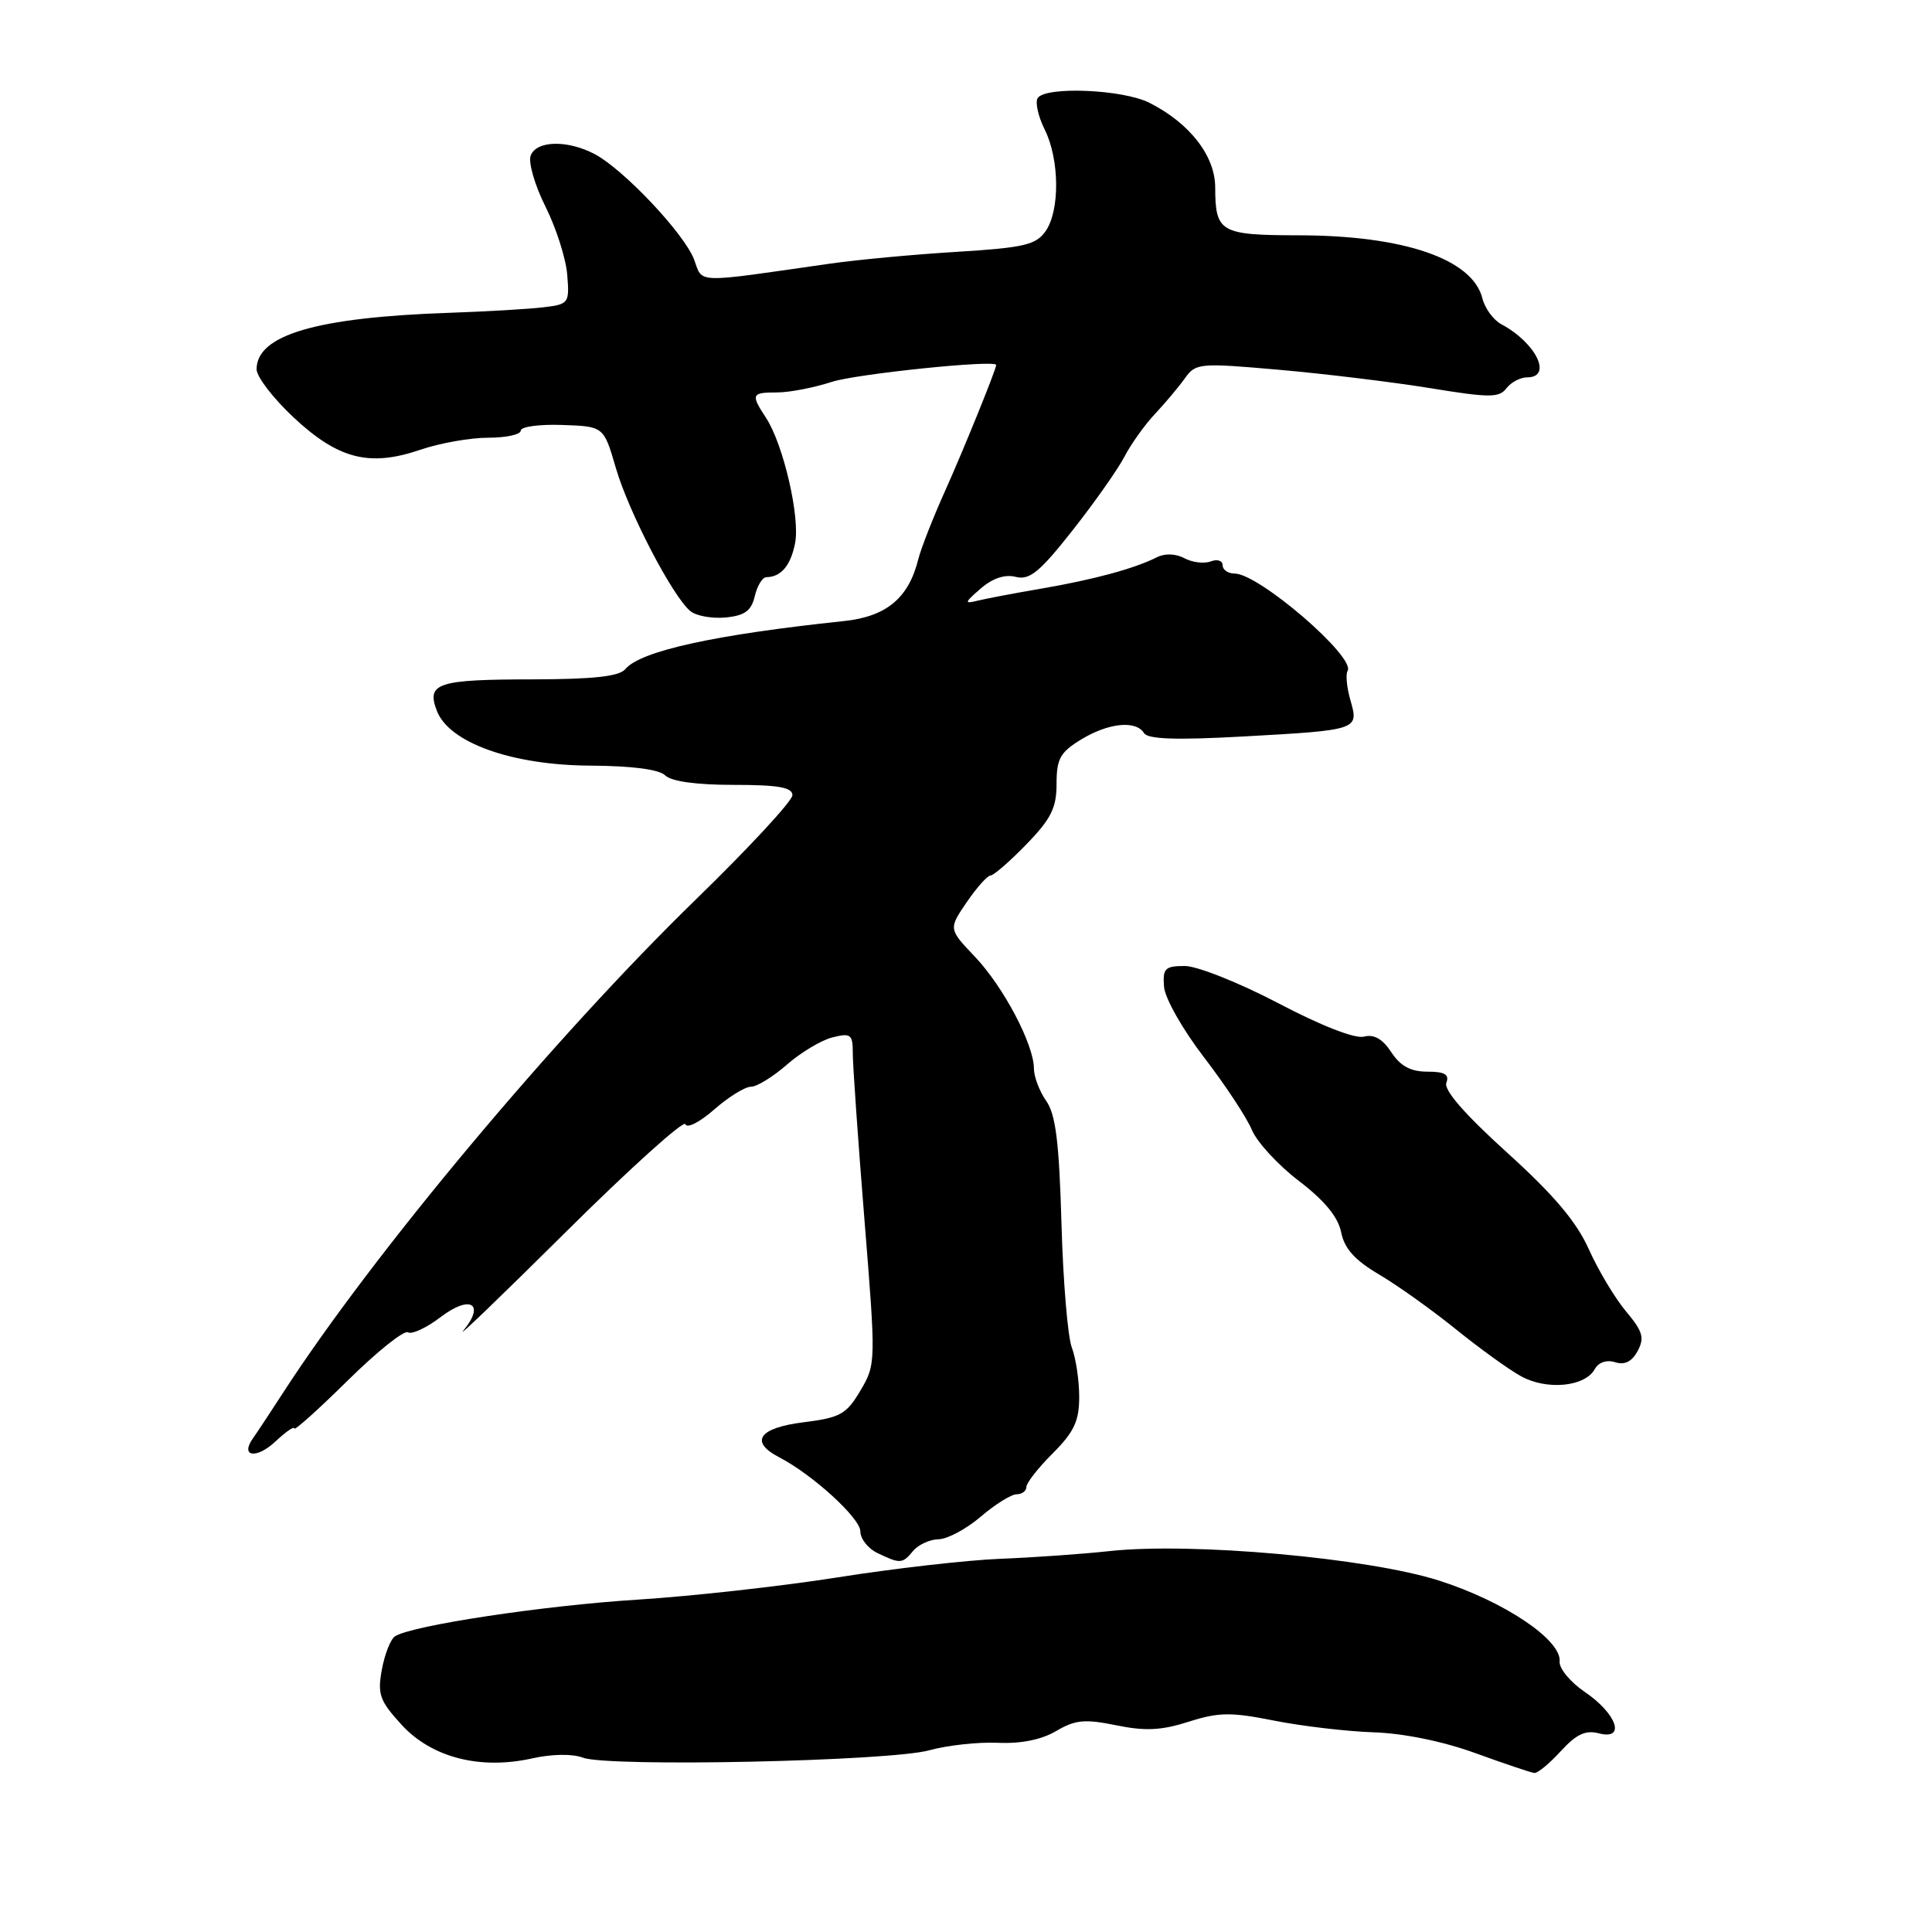 <?xml version="1.0" encoding="UTF-8" standalone="no"?>
<!DOCTYPE svg PUBLIC "-//W3C//DTD SVG 1.1//EN" "http://www.w3.org/Graphics/SVG/1.1/DTD/svg11.dtd" >
<svg xmlns="http://www.w3.org/2000/svg" xmlns:xlink="http://www.w3.org/1999/xlink" version="1.1" viewBox="0 0 256 256">
 <g >
 <path fill="currentColor"
d=" M 206.82 232.03 C 208.88 229.78 210.10 229.21 211.87 229.68 C 215.46 230.61 214.25 227.09 209.99 224.19 C 208.07 222.88 206.57 221.07 206.66 220.16 C 206.93 217.30 199.29 212.18 190.66 209.43 C 181.25 206.43 157.87 204.34 147.00 205.53 C 143.43 205.92 136.90 206.38 132.50 206.55 C 128.10 206.73 118.42 207.83 111.00 209.01 C 103.58 210.18 91.65 211.51 84.50 211.96 C 72.04 212.74 54.56 215.38 52.34 216.82 C 51.76 217.19 50.98 219.17 50.60 221.22 C 50.00 224.51 50.30 225.36 53.23 228.56 C 57.21 232.89 63.63 234.54 70.54 232.99 C 73.15 232.41 75.84 232.37 77.24 232.90 C 80.59 234.17 117.90 233.38 123.14 231.92 C 125.54 231.26 129.63 230.81 132.22 230.93 C 135.28 231.07 138.00 230.52 139.95 229.37 C 142.48 227.88 143.73 227.76 147.91 228.61 C 151.76 229.40 153.90 229.29 157.50 228.14 C 161.48 226.87 163.10 226.85 168.82 227.99 C 172.50 228.72 178.43 229.42 182.00 229.54 C 185.98 229.67 191.21 230.74 195.50 232.30 C 199.35 233.70 202.86 234.88 203.31 234.93 C 203.75 234.97 205.33 233.66 206.82 232.03 Z  M 121.00 205.50 C 121.68 204.68 123.20 203.98 124.37 203.96 C 125.54 203.94 128.06 202.59 129.96 200.96 C 131.87 199.33 134.00 198.00 134.71 198.00 C 135.42 198.00 136.00 197.56 136.00 197.03 C 136.00 196.50 137.57 194.49 139.50 192.57 C 142.32 189.74 143.00 188.30 143.00 185.10 C 143.00 182.92 142.56 179.97 142.02 178.55 C 141.48 177.13 140.86 169.72 140.65 162.09 C 140.34 151.35 139.89 147.67 138.63 145.88 C 137.73 144.60 137.00 142.67 137.00 141.59 C 137.00 138.41 132.98 130.78 129.20 126.79 C 125.68 123.09 125.68 123.09 128.09 119.55 C 129.42 117.61 130.84 116.01 131.25 116.01 C 131.66 116.00 133.80 114.15 136.00 111.88 C 139.28 108.50 140.00 107.05 140.00 103.86 C 140.00 100.54 140.48 99.68 143.25 97.99 C 146.87 95.78 150.52 95.41 151.59 97.14 C 152.09 97.95 155.83 98.08 164.70 97.59 C 180.02 96.74 180.07 96.72 178.94 92.79 C 178.45 91.10 178.29 89.35 178.56 88.90 C 179.68 87.09 166.80 76.00 163.60 76.00 C 162.72 76.00 162.00 75.50 162.00 74.89 C 162.00 74.28 161.29 74.06 160.43 74.39 C 159.56 74.72 158.00 74.53 156.95 73.97 C 155.78 73.35 154.36 73.30 153.27 73.85 C 150.36 75.33 144.89 76.81 138.00 77.99 C 134.43 78.60 130.60 79.33 129.50 79.60 C 127.74 80.05 127.79 79.85 129.94 77.99 C 131.52 76.62 133.15 76.07 134.60 76.44 C 136.43 76.90 137.76 75.81 142.14 70.25 C 145.06 66.54 148.15 62.15 149.00 60.50 C 149.86 58.85 151.67 56.31 153.03 54.86 C 154.39 53.41 156.18 51.28 157.00 50.13 C 158.44 48.11 158.92 48.07 169.50 49.00 C 175.55 49.53 184.55 50.63 189.50 51.43 C 197.37 52.72 198.64 52.72 199.61 51.45 C 200.22 50.65 201.46 50.00 202.36 50.00 C 205.77 50.00 203.54 45.43 198.93 42.96 C 197.88 42.40 196.75 40.85 196.42 39.52 C 195.11 34.32 186.02 31.20 172.11 31.18 C 161.67 31.16 161.04 30.80 161.02 24.81 C 161.00 20.63 157.63 16.31 152.30 13.62 C 148.76 11.83 138.48 11.41 137.49 13.01 C 137.15 13.57 137.57 15.44 138.43 17.17 C 140.40 21.12 140.46 27.91 138.54 30.64 C 137.27 32.45 135.68 32.82 126.79 33.37 C 121.13 33.71 113.58 34.42 110.00 34.93 C 91.75 37.55 93.17 37.59 91.97 34.39 C 90.69 30.98 82.64 22.45 78.80 20.42 C 75.19 18.52 71.09 18.61 70.32 20.61 C 69.98 21.50 70.86 24.54 72.27 27.36 C 73.69 30.19 74.99 34.26 75.16 36.40 C 75.47 40.19 75.37 40.32 71.99 40.72 C 70.07 40.95 64.45 41.28 59.50 41.45 C 41.94 42.05 34.00 44.38 34.00 48.93 C 34.00 49.92 36.20 52.78 38.89 55.30 C 44.81 60.83 48.93 61.89 55.65 59.61 C 58.24 58.72 62.30 58.00 64.68 58.00 C 67.06 58.00 69.00 57.58 69.00 57.06 C 69.00 56.54 71.47 56.20 74.50 56.31 C 80.00 56.50 80.00 56.50 81.60 62.00 C 83.29 67.82 89.11 79.02 91.47 80.97 C 92.24 81.61 94.34 81.99 96.15 81.82 C 98.69 81.57 99.55 80.94 100.01 79.00 C 100.33 77.63 101.02 76.49 101.55 76.48 C 103.49 76.45 104.76 74.96 105.35 71.99 C 106.04 68.55 103.80 58.88 101.51 55.38 C 99.45 52.24 99.56 52.00 102.97 52.00 C 104.60 52.00 107.86 51.37 110.22 50.60 C 113.49 49.54 132.00 47.63 132.00 48.36 C 132.00 48.94 127.63 59.71 125.25 65.00 C 123.64 68.58 122.04 72.66 121.68 74.09 C 120.40 79.26 117.45 81.71 111.78 82.30 C 94.70 84.10 84.86 86.26 82.86 88.66 C 82.06 89.63 78.67 90.00 70.63 90.02 C 57.96 90.03 56.48 90.51 57.88 94.17 C 59.48 98.41 67.82 101.39 78.20 101.45 C 83.76 101.48 87.35 101.95 88.15 102.75 C 88.94 103.54 92.29 104.00 97.20 104.00 C 103.14 104.00 105.00 104.33 105.00 105.37 C 105.00 106.12 99.26 112.32 92.25 119.14 C 73.49 137.38 49.43 166.13 37.50 184.56 C 35.85 187.11 34.07 189.80 33.54 190.55 C 31.76 193.04 33.98 193.37 36.50 191.00 C 37.88 189.71 39.00 188.93 39.00 189.28 C 39.00 189.62 42.18 186.77 46.07 182.93 C 49.95 179.10 53.55 176.22 54.06 176.54 C 54.57 176.85 56.53 175.94 58.40 174.51 C 62.31 171.53 64.33 172.75 61.40 176.31 C 60.41 177.52 66.55 171.61 75.03 163.19 C 83.52 154.77 90.62 148.37 90.82 148.96 C 91.02 149.56 92.73 148.69 94.63 147.02 C 96.52 145.36 98.71 144.00 99.50 144.00 C 100.29 144.00 102.43 142.68 104.27 141.07 C 106.11 139.46 108.82 137.83 110.30 137.46 C 112.75 136.85 113.00 137.04 113.00 139.60 C 113.00 141.14 113.69 151.03 114.54 161.57 C 116.07 180.57 116.07 180.77 114.01 184.26 C 112.15 187.40 111.35 187.85 106.47 188.46 C 100.54 189.20 99.27 191.03 103.25 193.10 C 107.68 195.40 114.00 201.17 114.00 202.91 C 114.00 203.89 115.01 205.18 116.25 205.78 C 119.29 207.24 119.57 207.23 121.00 205.50 Z  M 211.30 181.44 C 211.81 180.51 212.88 180.15 214.01 180.50 C 215.28 180.91 216.24 180.42 217.00 179.01 C 217.93 177.27 217.67 176.40 215.46 173.77 C 214.00 172.03 211.79 168.34 210.54 165.56 C 208.91 161.90 205.90 158.34 199.69 152.72 C 194.06 147.62 191.28 144.42 191.65 143.47 C 192.07 142.37 191.43 142.00 189.13 142.00 C 186.92 142.00 185.57 141.27 184.36 139.43 C 183.20 137.66 182.06 137.01 180.73 137.36 C 179.56 137.67 175.04 135.91 169.38 132.93 C 164.20 130.22 158.63 128.00 157.00 128.00 C 154.37 128.00 154.05 128.32 154.24 130.75 C 154.36 132.28 156.72 136.44 159.56 140.13 C 162.36 143.78 165.21 148.10 165.88 149.72 C 166.56 151.34 169.36 154.39 172.11 156.48 C 175.51 159.08 177.30 161.25 177.71 163.28 C 178.14 165.45 179.52 166.98 182.74 168.88 C 185.18 170.32 189.74 173.57 192.87 176.10 C 196.00 178.63 199.89 181.45 201.53 182.35 C 204.93 184.24 209.99 183.77 211.30 181.44 Z "/>
</g>
</svg>
